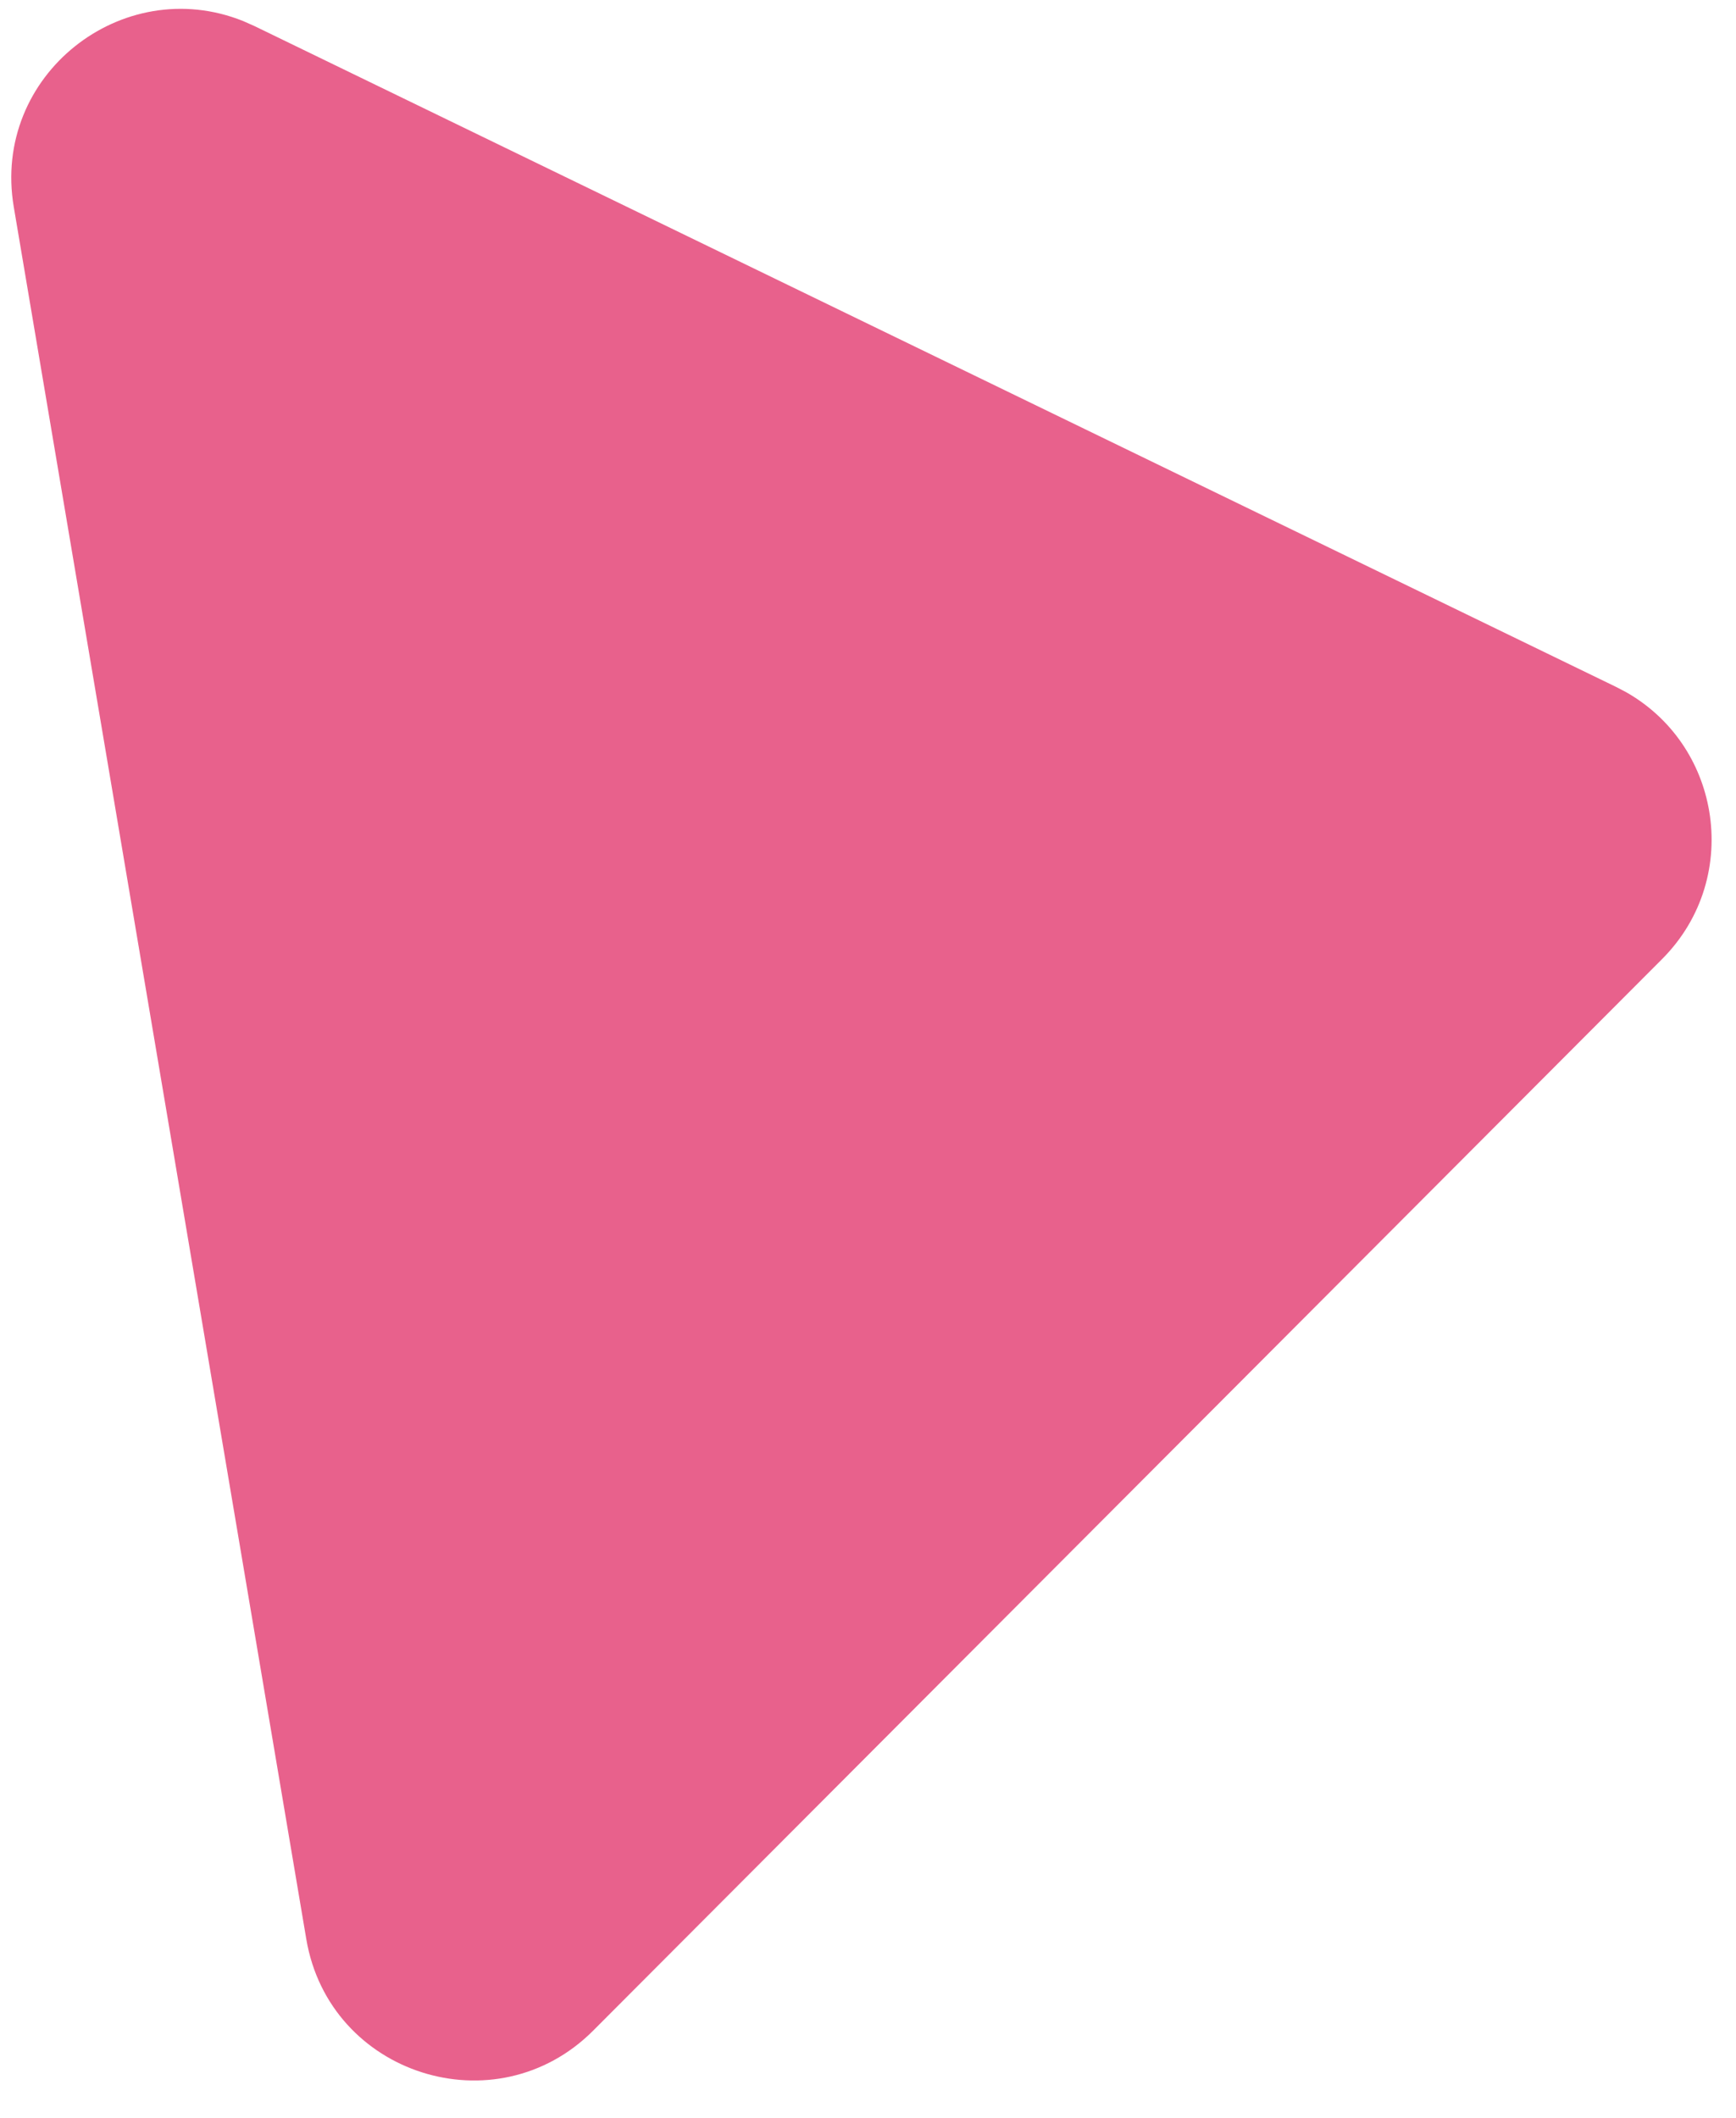 <svg width="41" height="50" viewBox="0 0 41 50" fill="none" xmlns="http://www.w3.org/2000/svg">
<path d="M40.367 19.15C40.572 20.363 40.226 21.669 39.255 22.642L14.01 47.94C11.713 50.241 7.776 48.986 7.234 45.781L0.325 4.884C-0.2 1.778 2.887 -0.646 5.74 0.496L6.015 0.618L38.169 16.218L38.395 16.336C39.498 16.958 40.175 18.013 40.367 19.15Z" fill="#E8618C" stroke="#BCC1CA" stroke-width="1e-10"/>
</svg>
